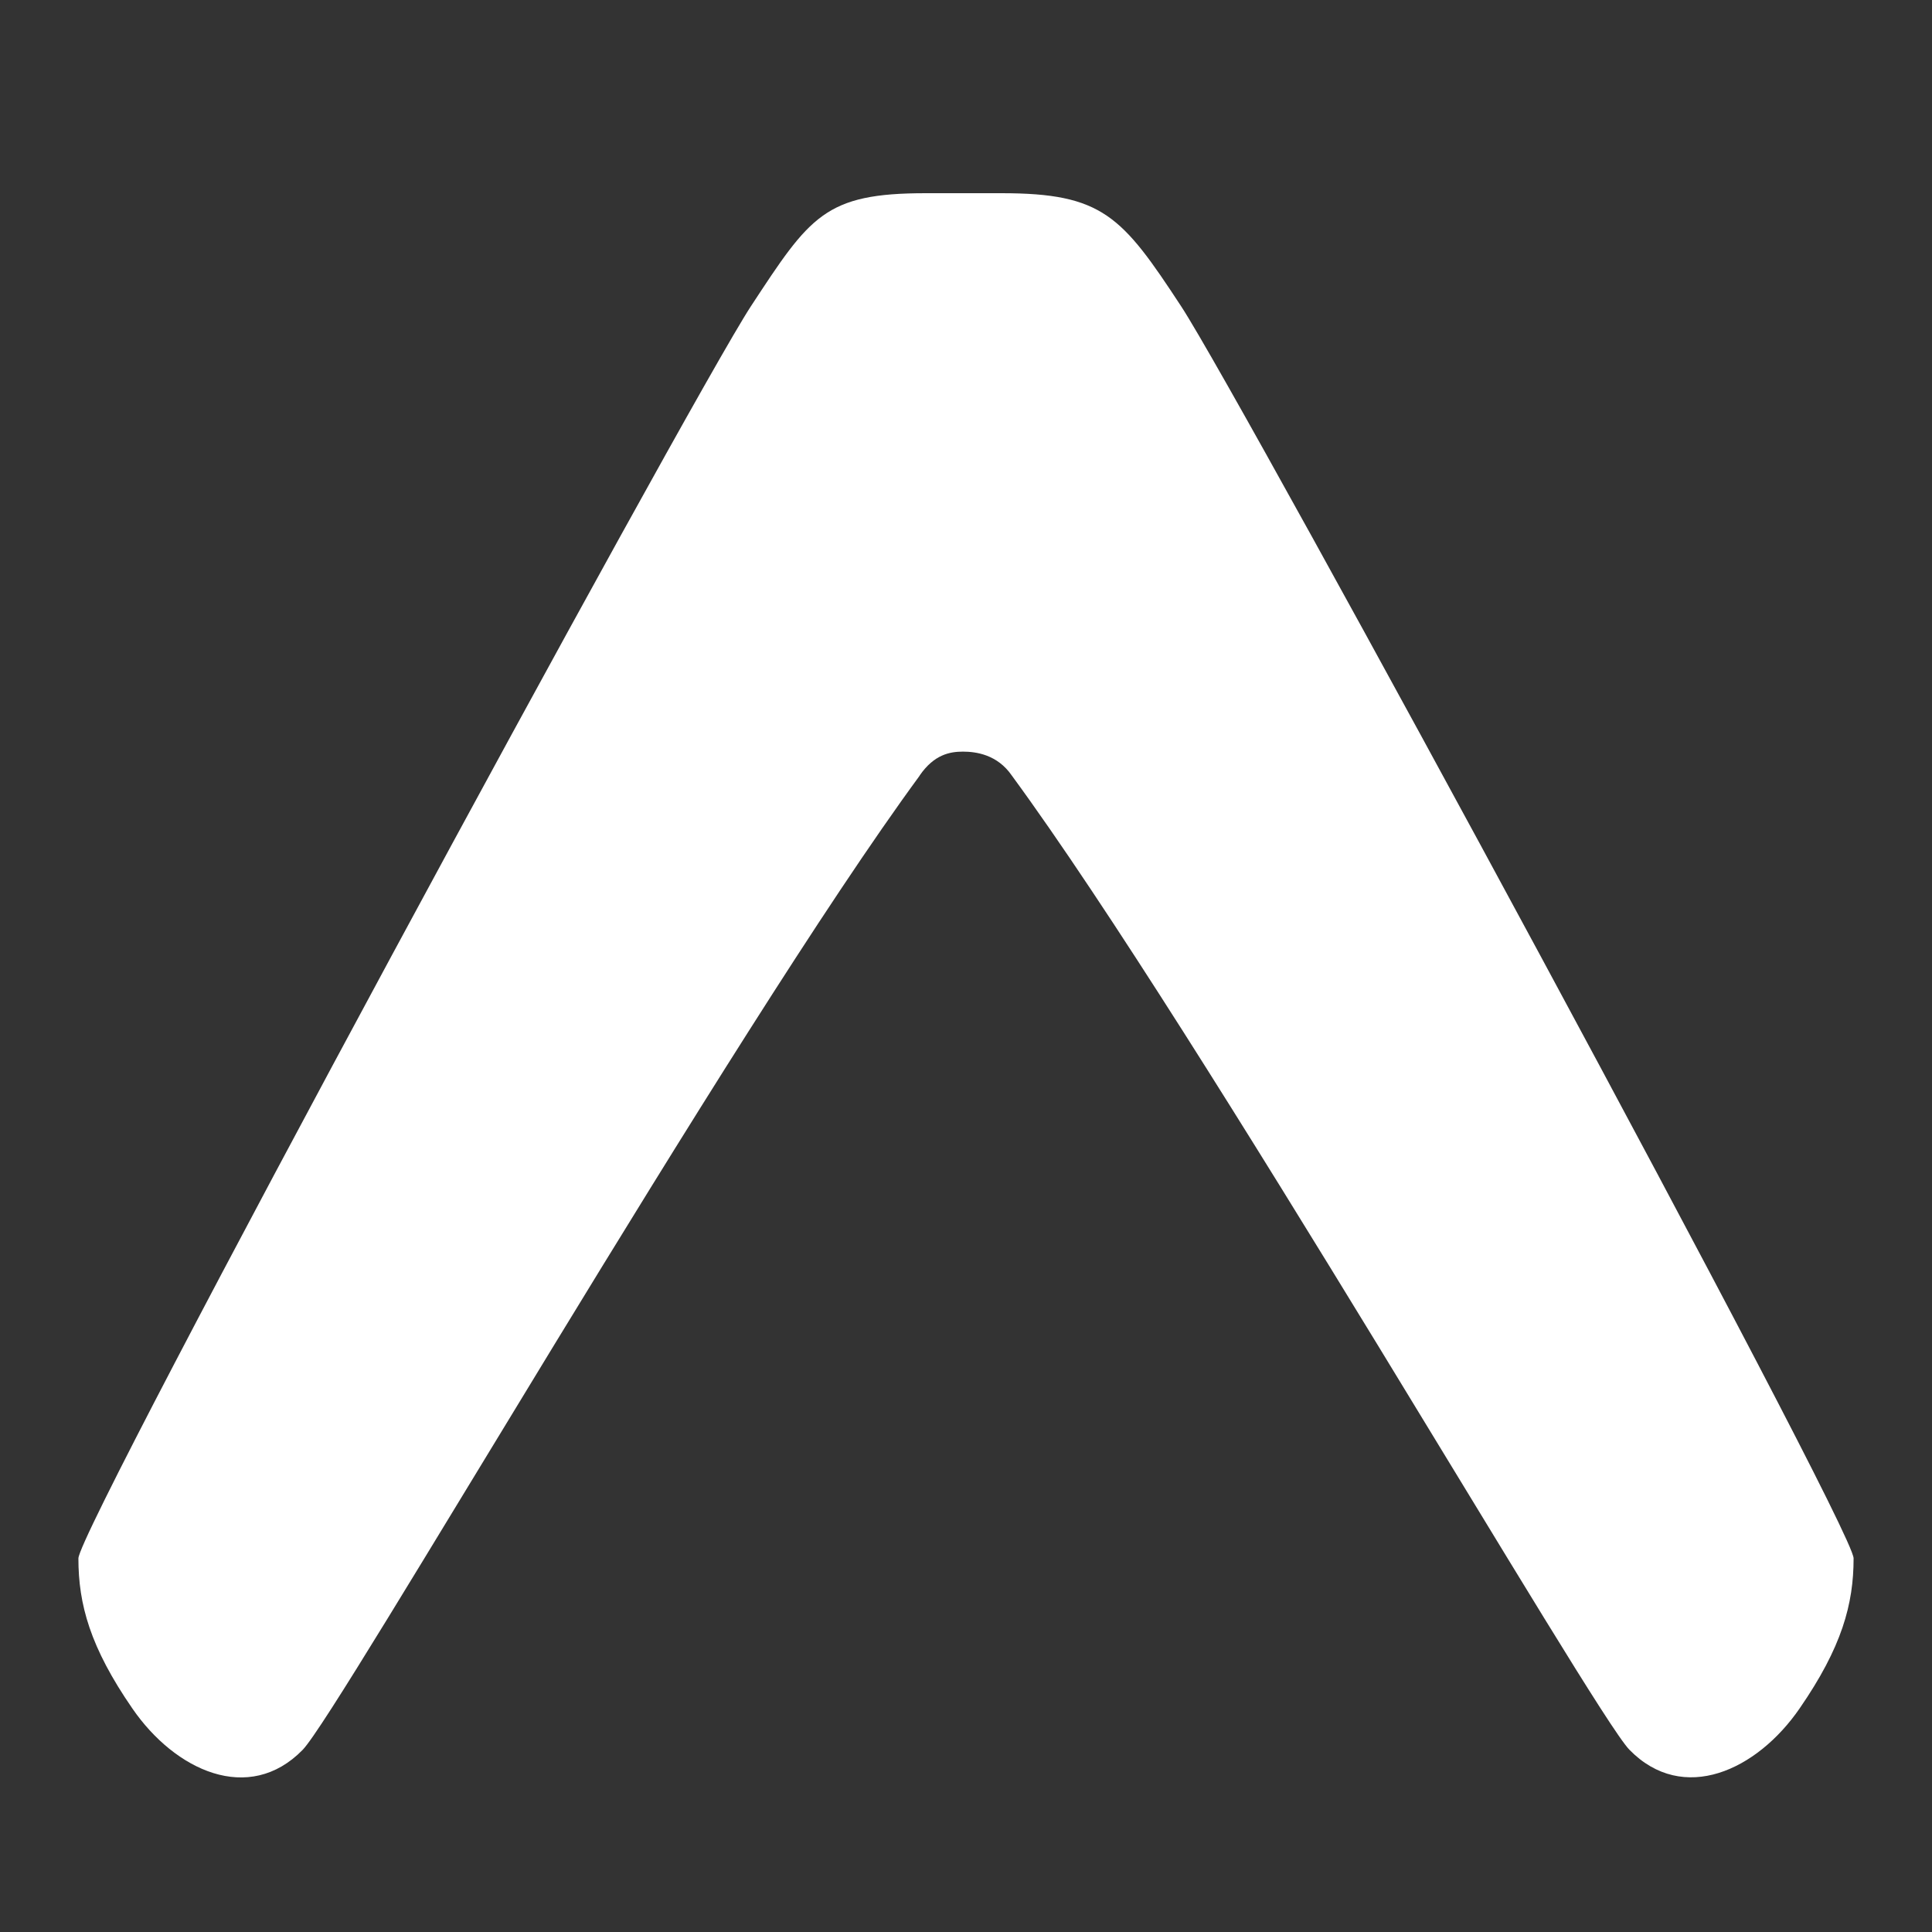 <svg width="24" height="24" viewBox="0 0 24 24" fill="none" xmlns="http://www.w3.org/2000/svg">
<rect x="0" y="0" width="24" height="24" fill="#333333" stroke="none"/>
<path d="M11.424 9.634C11.604 9.372 11.801 9.337 11.962 9.337C12.122 9.337 12.389 9.372 12.569 9.634C14.918 12.835 19.791 21.277 20.242 21.737C20.909 22.418 21.825 21.994 22.356 21.222C22.881 20.461 23.026 19.927 23.026 19.358C23.026 18.97 15.437 4.97 14.672 3.804C13.937 2.683 13.698 2.4 12.441 2.4H11.5C10.245 2.4 10.064 2.683 9.329 3.803C8.563 4.971 0.974 18.971 0.974 19.359C0.974 19.929 1.119 20.462 1.644 21.223C2.175 21.995 3.092 22.42 3.759 21.738C4.21 21.278 9.075 12.836 11.424 9.636L11.424 9.634Z" fill="white"/>
</svg>
